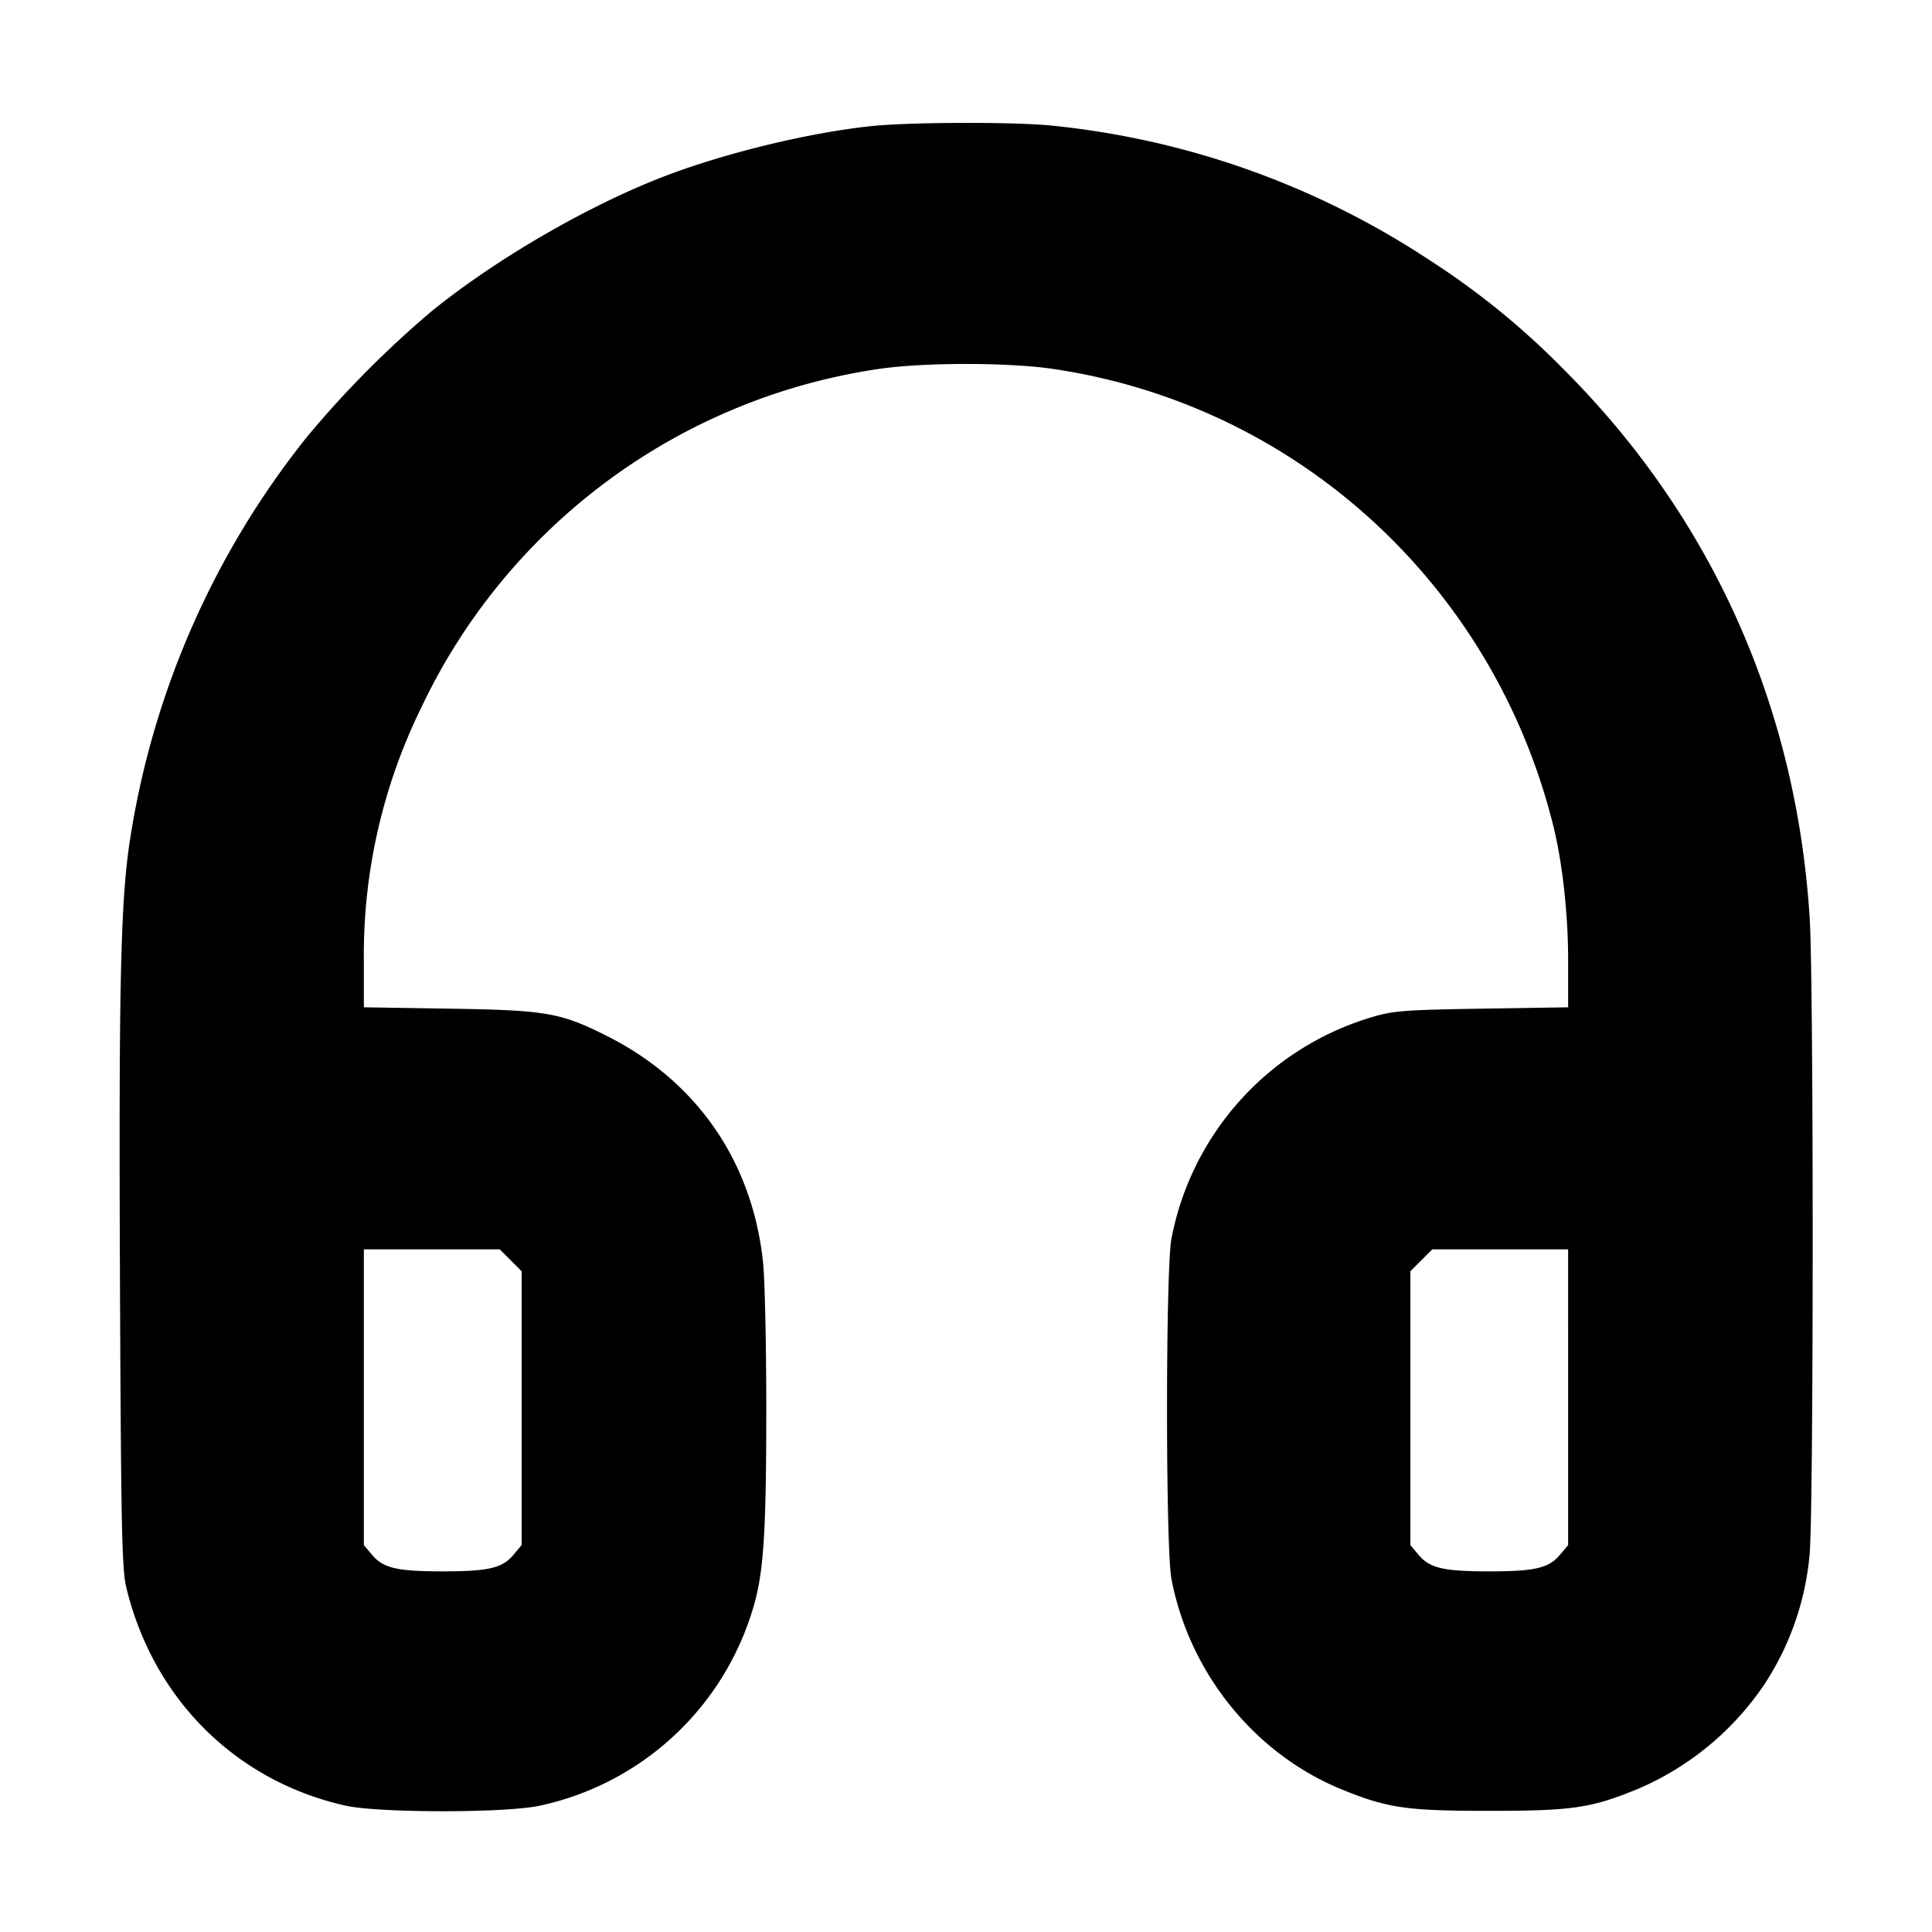 <svg xmlns="http://www.w3.org/2000/svg" width="24" height="24" fill="none" stroke="currentColor" stroke-linecap="round" stroke-linejoin="round" stroke-width="3"><path fill="#000" fill-rule="evenodd" stroke="none" d="M10.84 1.565c-.767.078-1.808.329-2.566.617-.948.361-2.094 1.023-2.906 1.679a12.6 12.6 0 0 0-1.553 1.564A10.6 10.6 0 0 0 1.62 10.4c-.121.757-.145 1.768-.13 5.44.013 3.127.024 3.656.079 3.881.335 1.384 1.358 2.402 2.721 2.709.414.093 2.006.093 2.42 0a3.54 3.54 0 0 0 2.649-2.466c.127-.428.16-.925.16-2.464 0-.792-.018-1.61-.04-1.817-.132-1.255-.824-2.255-1.946-2.817-.573-.287-.747-.317-1.943-.336l-1.07-.017v-.581a6.96 6.96 0 0 1 .699-3.112 7.49 7.49 0 0 1 5.706-4.238c.554-.081 1.596-.081 2.15 0 3.029.444 5.476 2.678 6.221 5.678.114.461.184 1.095.184 1.672v.581l-1.07.017c-.955.015-1.101.026-1.363.104a3.57 3.57 0 0 0-2.495 2.754c-.073.385-.073 3.839 0 4.224.221 1.168 1.036 2.177 2.116 2.617.569.232.802.266 1.832.266s1.262-.034 1.836-.268a3.6 3.6 0 0 0 1.575-1.293 3.5 3.5 0 0 0 .568-1.617c.051-.481.052-7.085.002-7.904-.163-2.639-1.22-4.995-3.069-6.837a9.6 9.6 0 0 0-1.65-1.342 10.4 10.4 0 0 0-4.69-1.673c-.456-.048-1.745-.045-2.232.004M6.344 15.656l.136.136v3.402l-.103.122c-.138.164-.309.204-.877.204s-.739-.04-.877-.204l-.103-.122V15.52h1.688zm13.136 1.701v1.837l-.103.122c-.138.164-.309.204-.877.204s-.739-.04-.877-.204l-.103-.122v-3.402l.136-.136.136-.136h1.688z"/></svg>